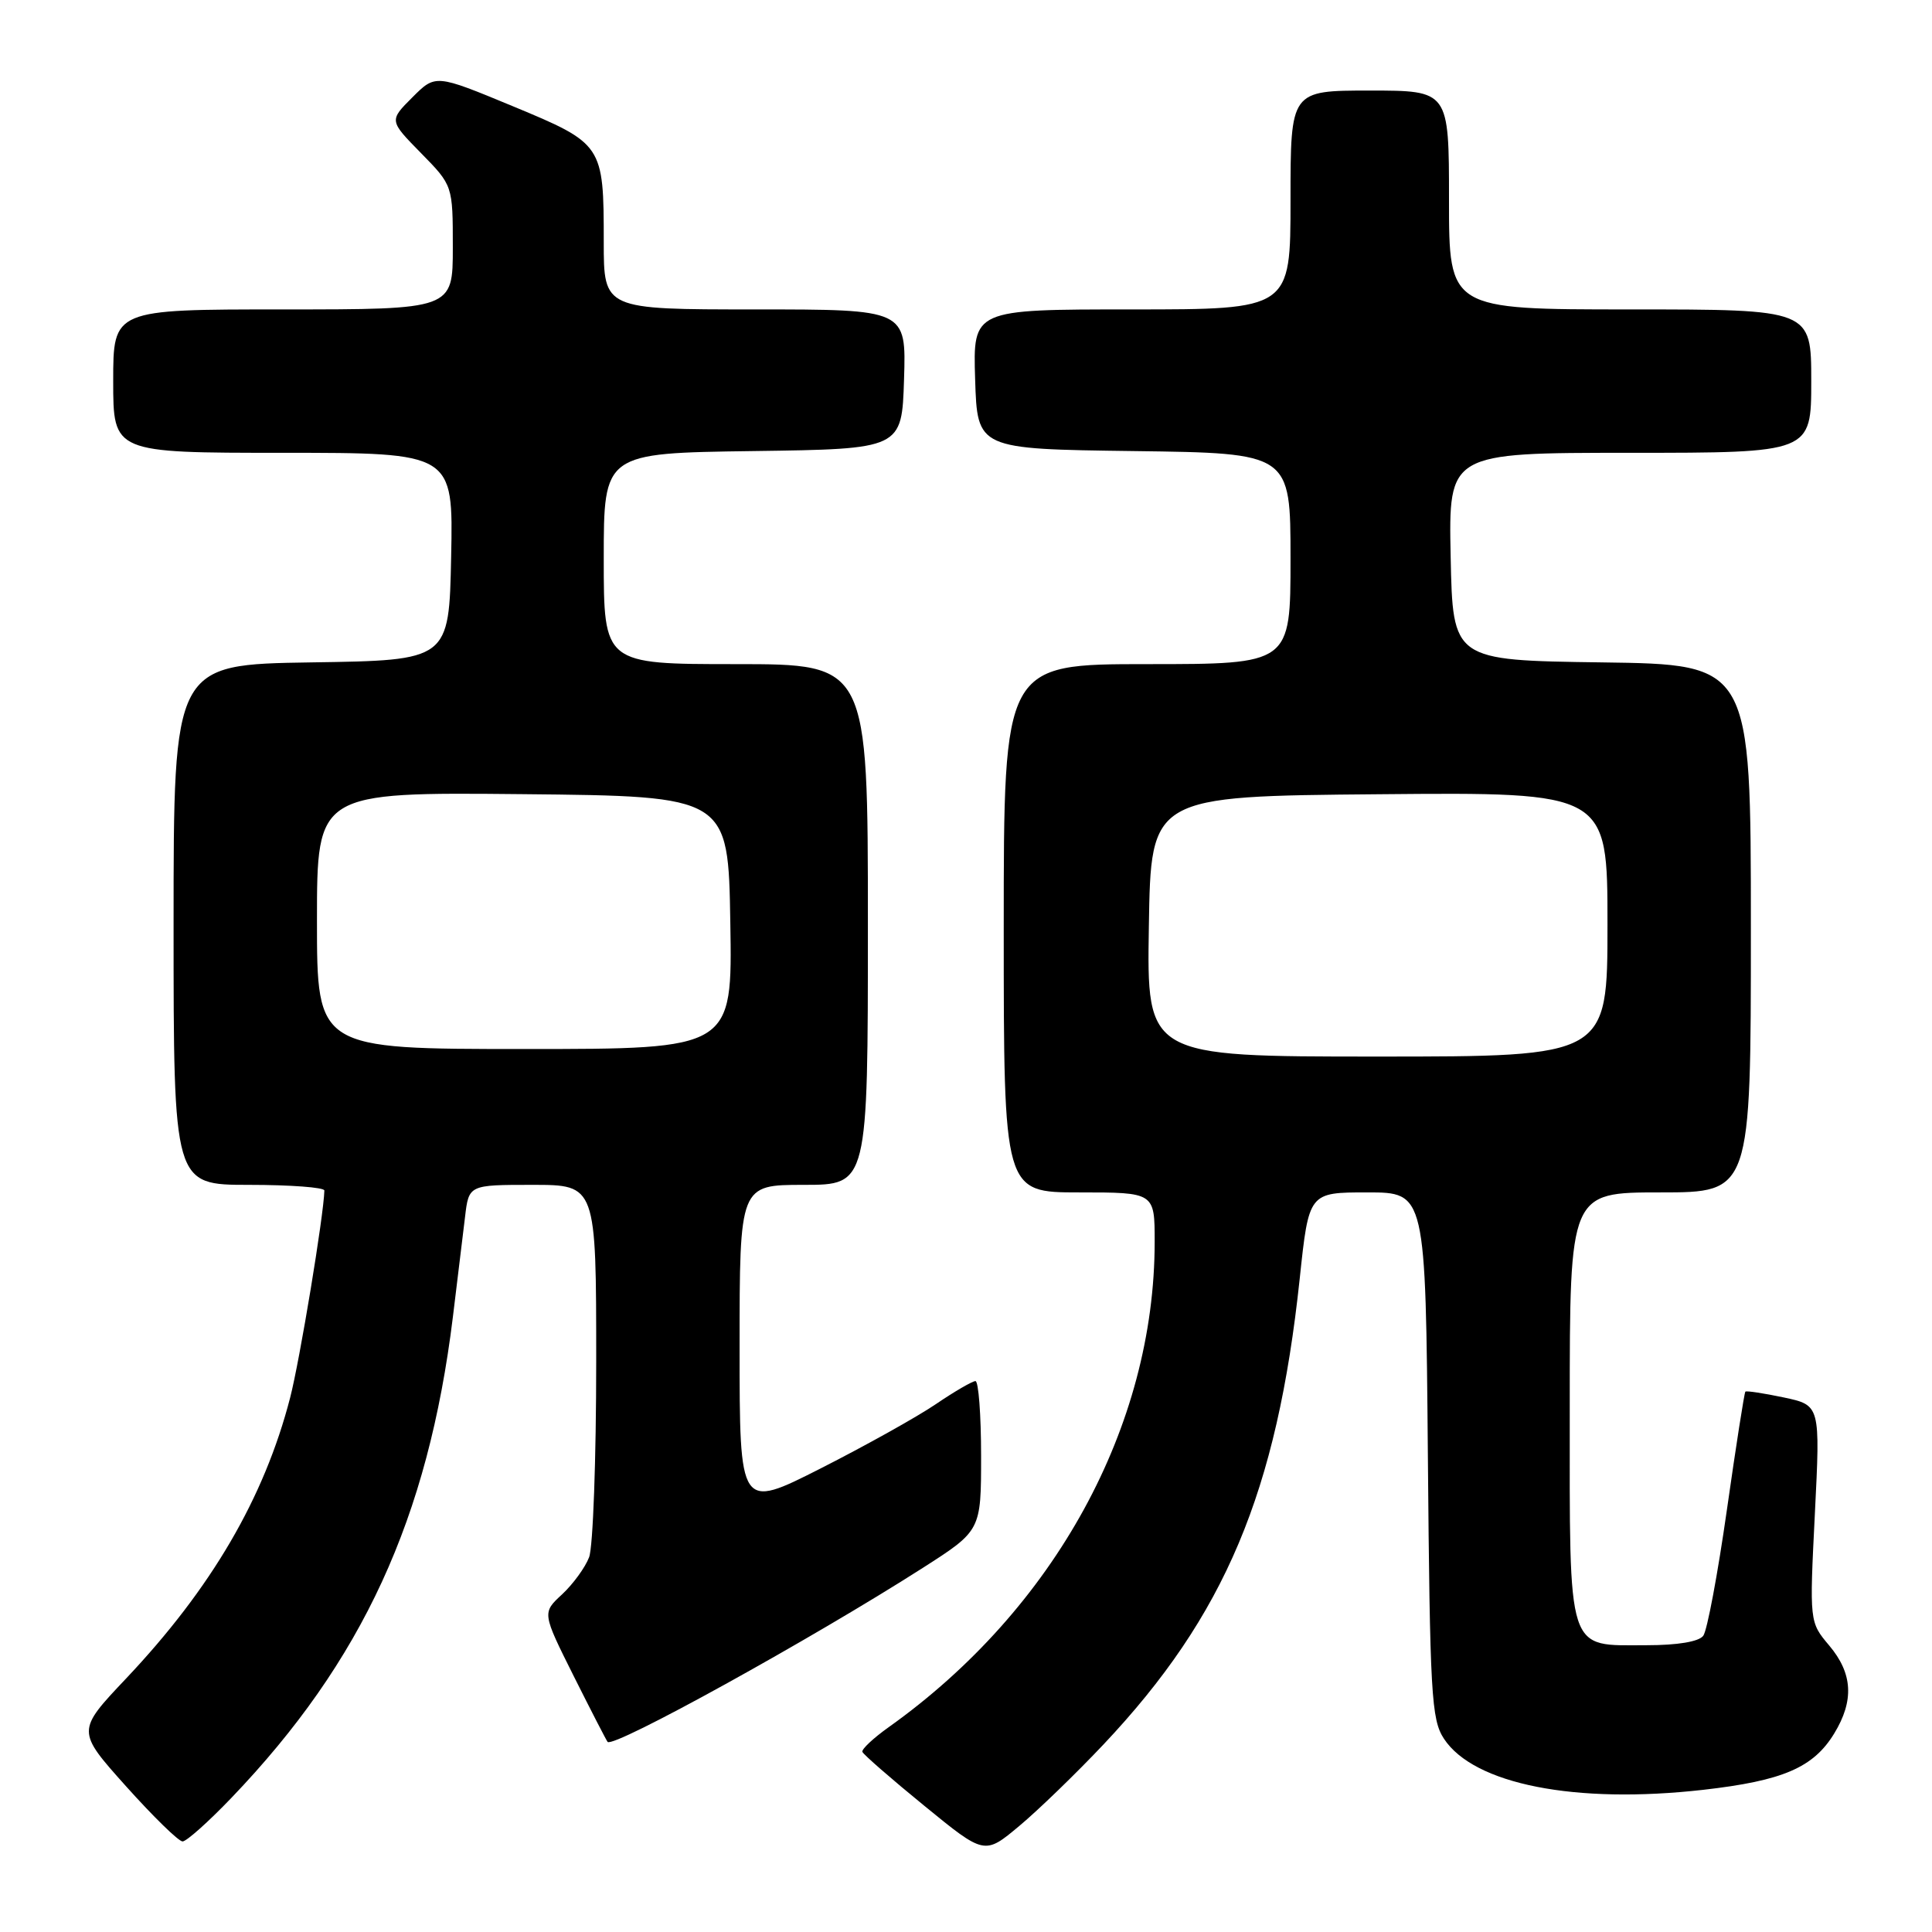 <?xml version="1.0" encoding="UTF-8" standalone="no"?>
<!DOCTYPE svg PUBLIC "-//W3C//DTD SVG 1.1//EN" "http://www.w3.org/Graphics/SVG/1.1/DTD/svg11.dtd" >
<svg xmlns="http://www.w3.org/2000/svg" xmlns:xlink="http://www.w3.org/1999/xlink" version="1.1" viewBox="0 0 256 256">
 <g >
 <path fill="currentColor"
d=" M 146.21 231.16 C 162.33 214.07 169.21 197.73 172.22 169.42 C 173.43 158.00 173.43 158.00 181.17 158.00 C 188.90 158.00 188.90 158.00 189.20 192.80 C 189.47 224.56 189.66 227.84 191.33 230.39 C 195.30 236.43 208.73 239.08 225.69 237.16 C 236.24 235.96 240.28 234.22 243.04 229.70 C 245.70 225.34 245.50 221.74 242.38 218.04 C 239.76 214.93 239.76 214.93 240.48 200.57 C 241.20 186.20 241.20 186.20 236.36 185.17 C 233.70 184.61 231.41 184.26 231.27 184.40 C 231.13 184.54 230.03 191.59 228.82 200.08 C 227.61 208.56 226.21 216.06 225.69 216.75 C 225.11 217.53 222.28 218.00 218.21 218.00 C 207.49 218.00 208.00 219.57 208.00 186.35 C 208.00 158.00 208.00 158.00 220.00 158.00 C 232.00 158.00 232.00 158.00 232.00 123.02 C 232.00 88.04 232.00 88.04 212.25 87.77 C 192.50 87.50 192.50 87.50 192.22 73.75 C 191.94 60.00 191.94 60.00 215.97 60.00 C 240.00 60.00 240.00 60.00 240.00 50.50 C 240.00 41.00 240.00 41.00 216.00 41.00 C 192.00 41.00 192.00 41.00 192.00 26.50 C 192.00 12.00 192.00 12.00 181.50 12.00 C 171.00 12.00 171.00 12.00 171.00 26.50 C 171.00 41.00 171.00 41.00 149.96 41.00 C 128.92 41.00 128.92 41.00 129.21 50.25 C 129.50 59.50 129.50 59.50 150.25 59.77 C 171.00 60.04 171.00 60.04 171.00 74.02 C 171.00 88.00 171.00 88.00 152.00 88.00 C 133.00 88.00 133.00 88.00 133.00 123.00 C 133.00 158.00 133.00 158.00 143.00 158.00 C 153.00 158.00 153.00 158.00 153.00 164.54 C 153.00 189.00 139.74 213.20 117.77 228.85 C 115.72 230.31 114.15 231.78 114.27 232.13 C 114.40 232.48 118.09 235.70 122.48 239.28 C 130.46 245.80 130.46 245.80 135.07 241.94 C 137.61 239.82 142.62 234.96 146.21 231.16 Z  M 30.64 238.25 C 48.02 220.12 56.73 201.21 60.01 174.50 C 60.61 169.55 61.34 163.59 61.62 161.25 C 62.12 157.00 62.12 157.00 70.56 157.00 C 79.00 157.00 79.00 157.00 79.00 180.43 C 79.00 193.32 78.58 204.98 78.06 206.34 C 77.55 207.69 75.93 209.91 74.48 211.26 C 71.83 213.71 71.83 213.71 76.03 222.11 C 78.34 226.72 80.36 230.64 80.51 230.81 C 81.28 231.68 107.56 217.16 122.25 207.77 C 130.00 202.81 130.00 202.81 130.00 192.90 C 130.00 187.46 129.66 183.00 129.25 183.00 C 128.84 183.01 126.47 184.38 124.00 186.06 C 121.53 187.74 114.66 191.57 108.75 194.57 C 98.00 200.02 98.00 200.02 98.00 178.51 C 98.00 157.00 98.00 157.00 106.50 157.00 C 115.00 157.00 115.00 157.00 115.00 122.50 C 115.00 88.00 115.00 88.00 97.50 88.00 C 80.00 88.00 80.00 88.00 80.00 74.02 C 80.00 60.04 80.00 60.04 99.75 59.77 C 119.50 59.50 119.50 59.50 119.79 50.25 C 120.08 41.00 120.08 41.00 100.04 41.00 C 80.00 41.00 80.00 41.00 80.00 32.07 C 80.00 19.17 79.91 19.04 67.94 14.07 C 57.71 9.83 57.71 9.83 54.64 12.90 C 51.56 15.98 51.56 15.98 55.78 20.28 C 60.00 24.58 60.00 24.58 60.00 32.79 C 60.00 41.00 60.00 41.00 37.50 41.00 C 15.00 41.00 15.00 41.00 15.00 50.50 C 15.00 60.00 15.00 60.00 37.53 60.00 C 60.06 60.00 60.06 60.00 59.78 73.75 C 59.50 87.50 59.50 87.50 41.25 87.77 C 23.00 88.05 23.00 88.05 23.00 122.52 C 23.00 157.00 23.00 157.00 33.00 157.00 C 38.50 157.00 42.99 157.34 42.98 157.75 C 42.90 161.04 39.72 180.28 38.44 185.22 C 35.01 198.48 28.01 210.46 16.69 222.43 C 10.14 229.36 10.14 229.36 16.69 236.68 C 20.30 240.71 23.67 244.00 24.19 244.00 C 24.71 244.00 27.61 241.41 30.64 238.25 Z  M 152.23 122.75 C 152.50 105.50 152.50 105.50 182.75 105.24 C 213.00 104.97 213.00 104.97 213.00 122.49 C 213.00 140.00 213.00 140.00 182.48 140.00 C 151.95 140.00 151.95 140.00 152.23 122.75 Z  M 42.00 121.98 C 42.00 104.97 42.00 104.97 69.25 105.23 C 96.50 105.50 96.50 105.50 96.77 122.25 C 97.05 139.00 97.05 139.00 69.52 139.00 C 42.00 139.00 42.00 139.00 42.00 121.98 Z "/>
</g>
</svg>